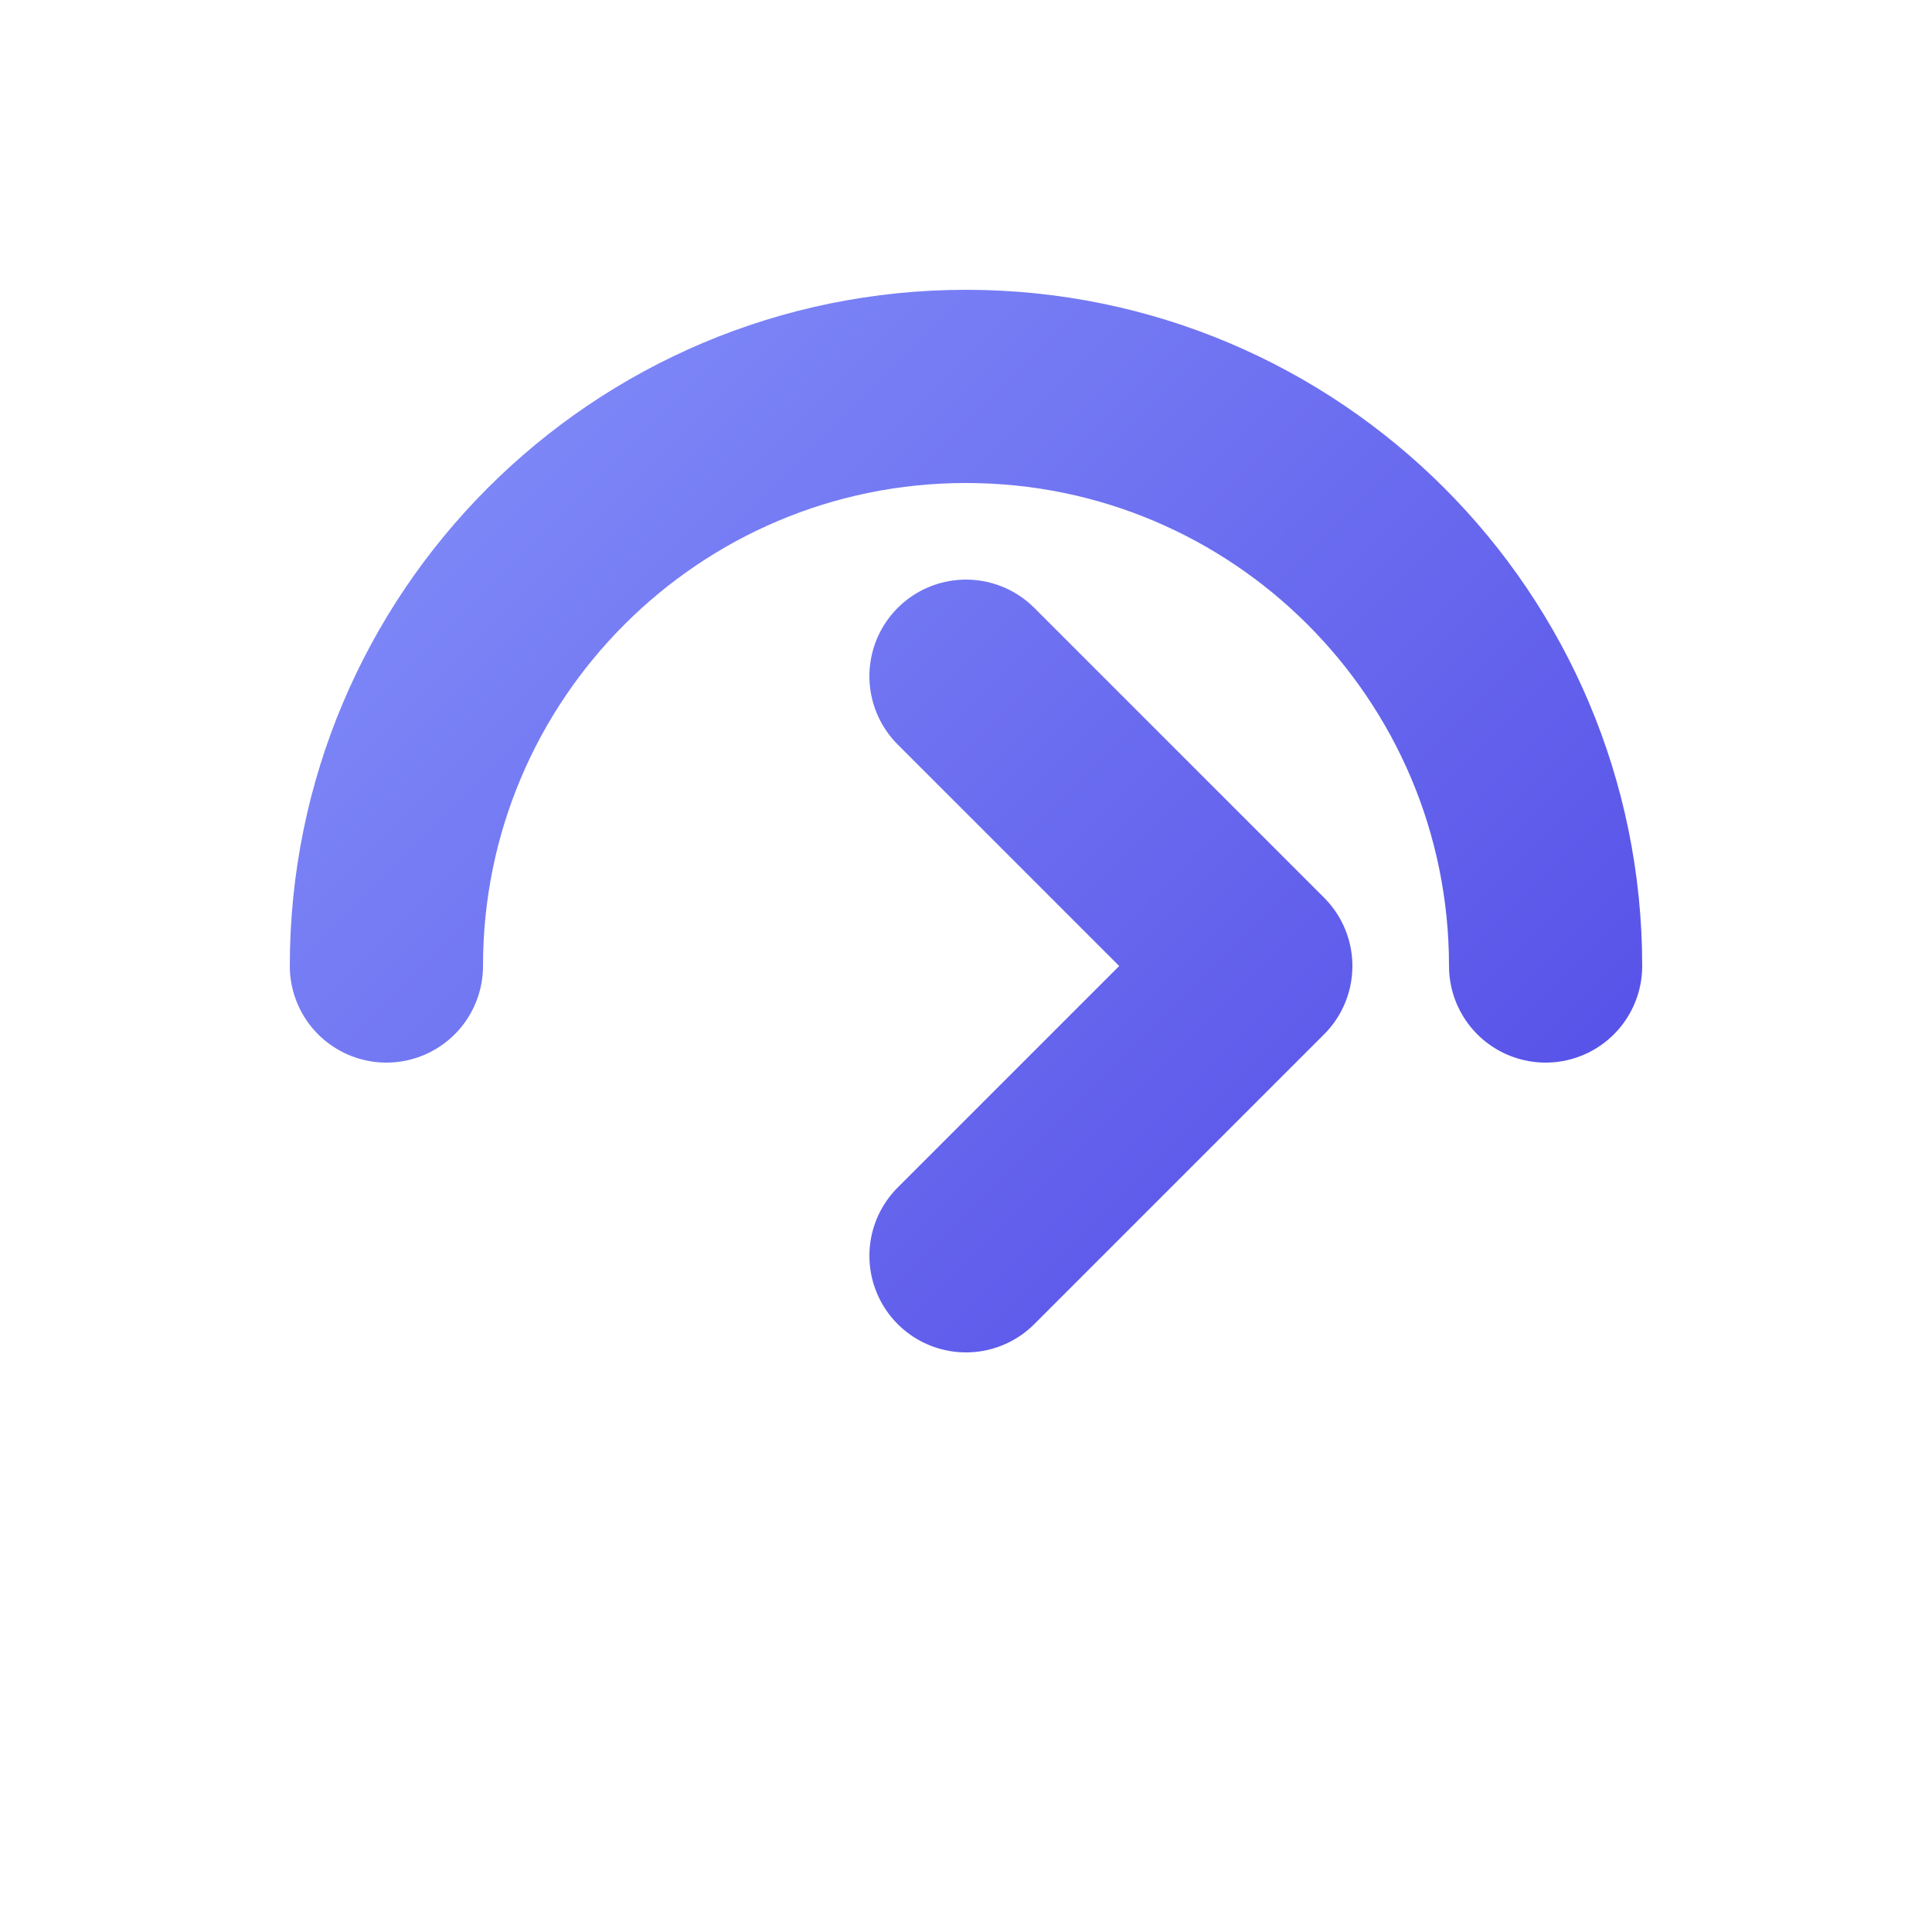 <?xml version="1.0" encoding="UTF-8"?>
<svg width="40" height="40" viewBox="0 0 40 40" fill="none" xmlns="http://www.w3.org/2000/svg">
  <path
    d="M8 20C8 13.373 13.373 8 20 8C26.627 8 32 13.373 32 20"
    stroke="url(#gradient)"
    stroke-width="4"
    stroke-linecap="round"
  />
  <path
    d="M20 14L26 20L20 26"
    stroke="url(#gradient)"
    stroke-width="4"
    stroke-linecap="round"
    stroke-linejoin="round"
  />
  <defs>
    <linearGradient id="gradient" x1="8" y1="8" x2="32" y2="32" gradientUnits="userSpaceOnUse">
      <stop stop-color="#818CF8" />
      <stop offset="1" stop-color="#4F46E5" />
    </linearGradient>
  </defs>
</svg>
